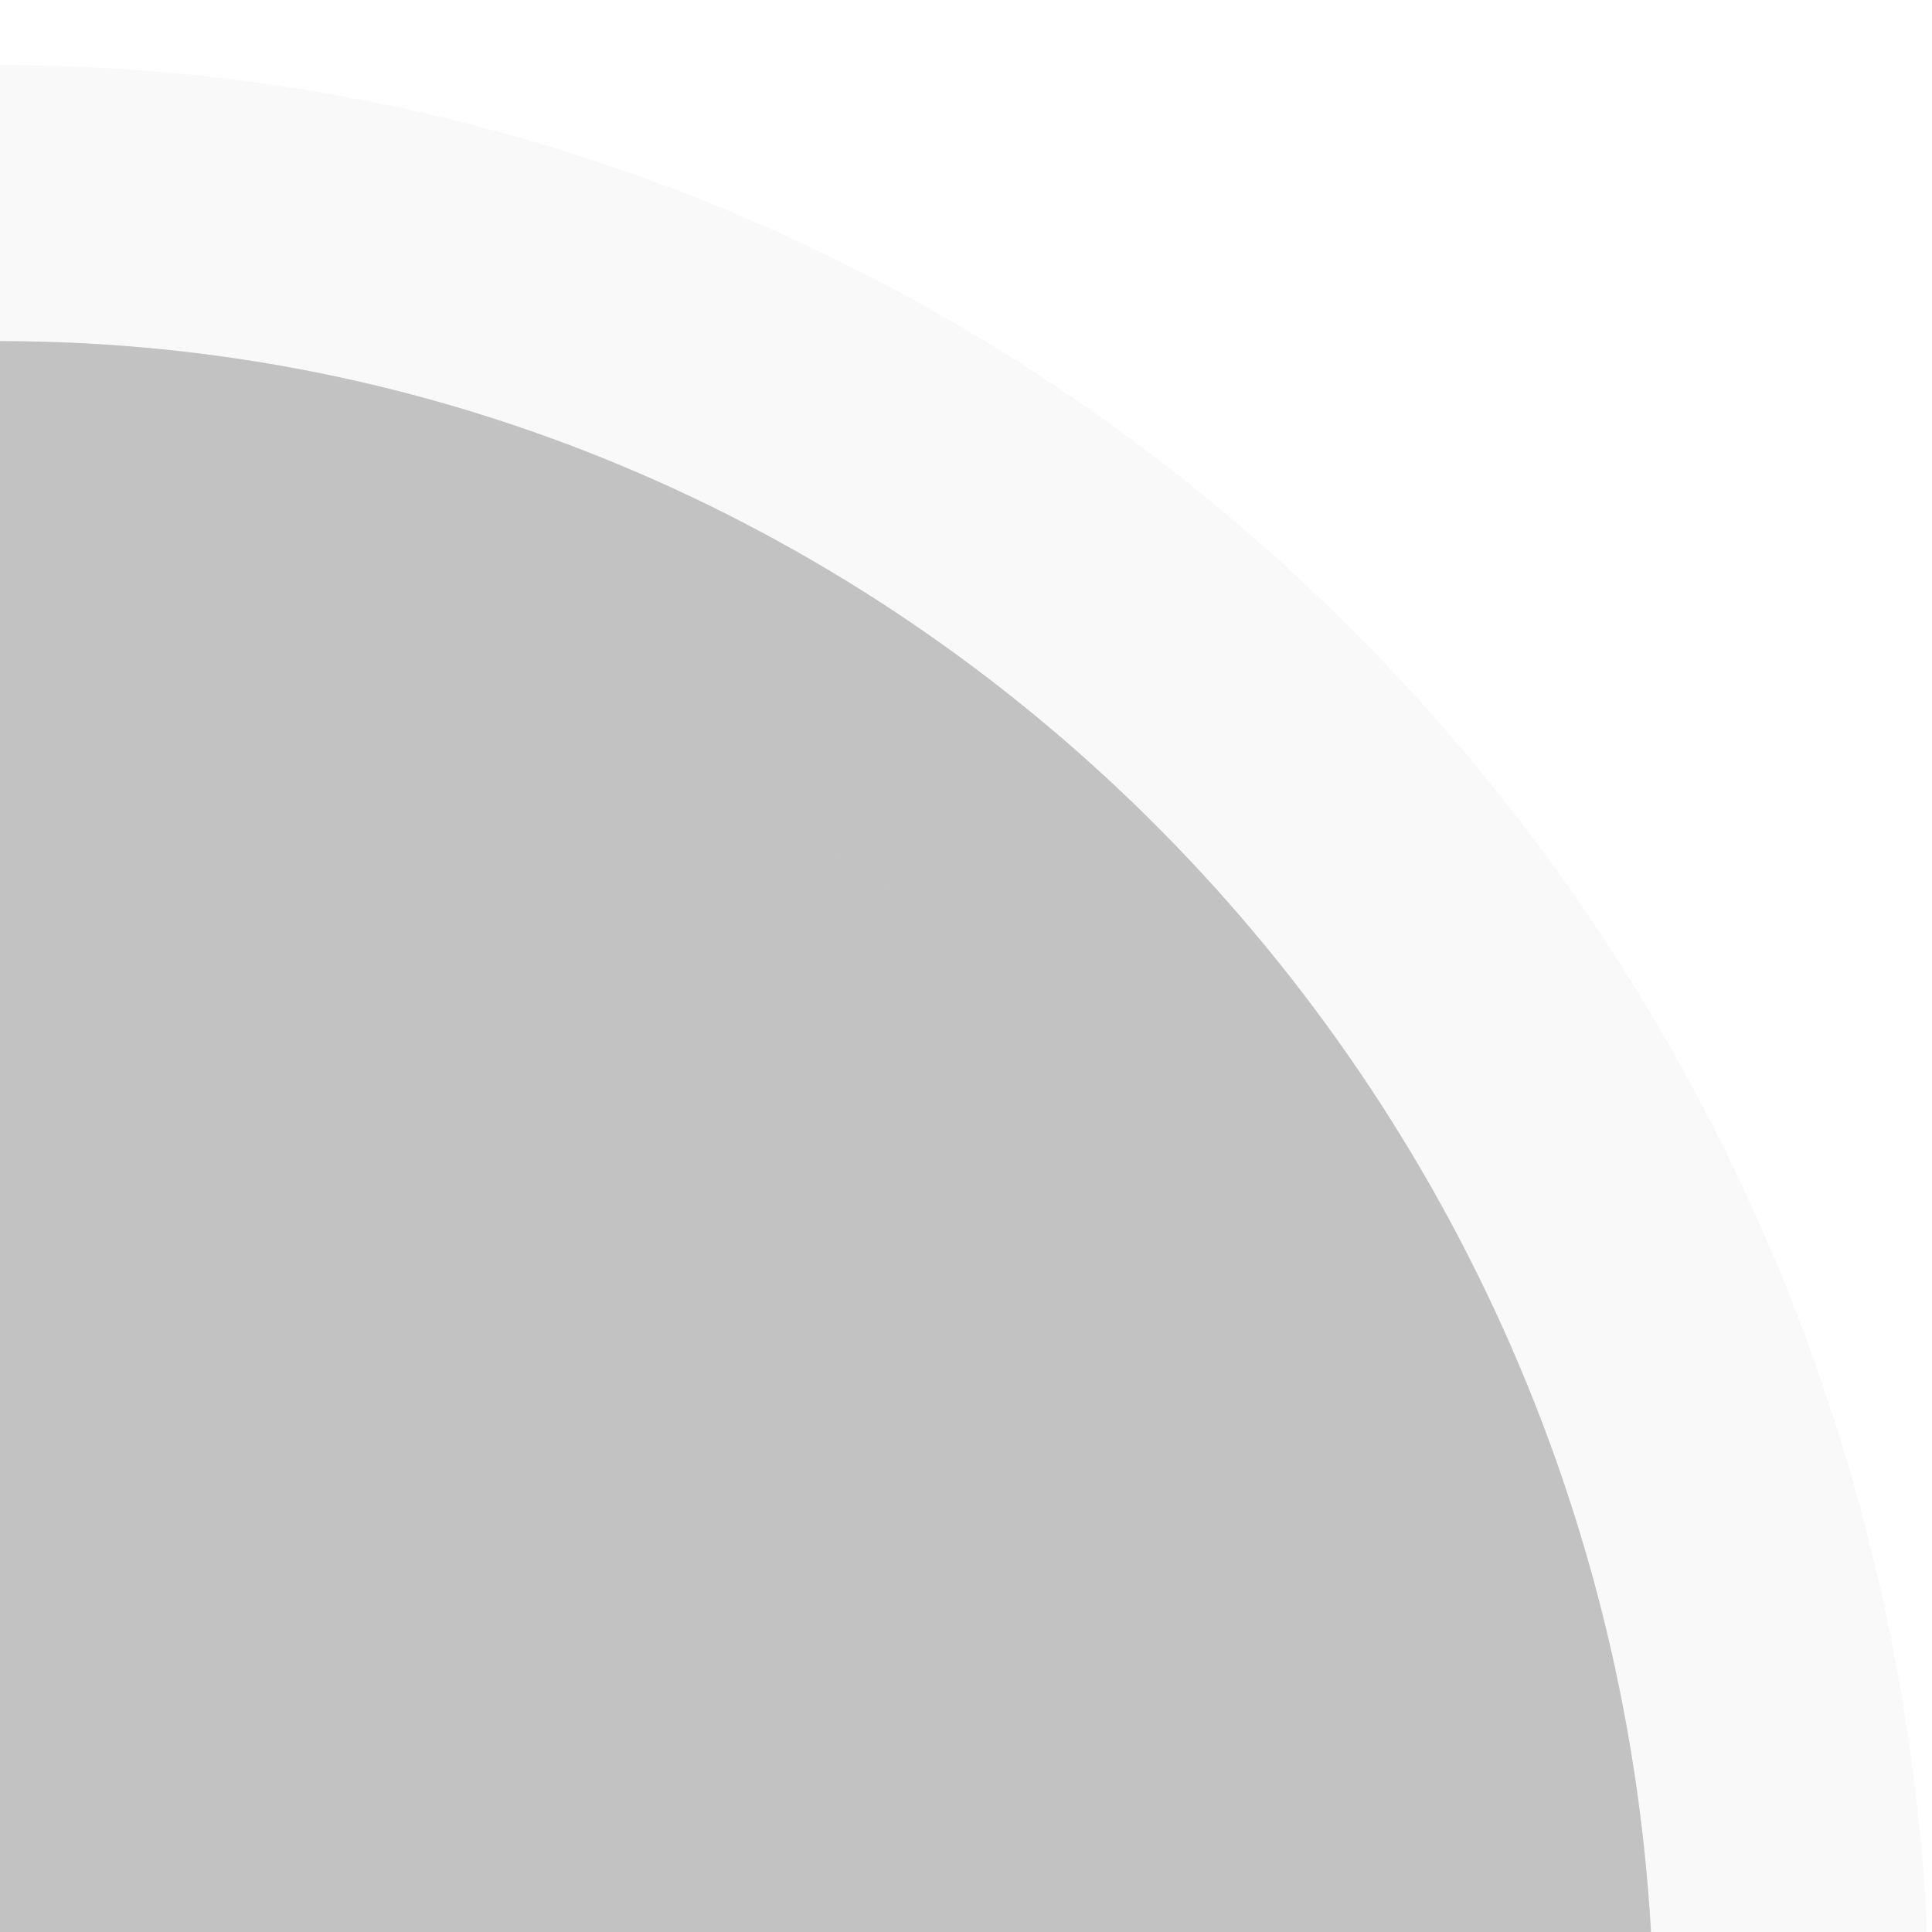 <?xml version="1.0" encoding="UTF-8"?>
<svg xmlns="http://www.w3.org/2000/svg" xmlns:xlink="http://www.w3.org/1999/xlink" baseProfile="tiny" contentScriptType="text/ecmascript" contentStyleType="text/css" height="7px" preserveAspectRatio="xMidYMid meet" version="1.1" viewBox="0 0 7 7" width="7px" x="0px" y="0px" zoomAndPan="magnify">
<rect fill="none" height="7" width="7"/>
<linearGradient gradientTransform="matrix(-1 0 0 1 10.211 0)" gradientUnits="userSpaceOnUse" id="SVGID_1_" x1="7.22" x2="7.22" xlink:actuate="onLoad" xlink:show="other" xlink:type="simple" y1="54.981" y2="7.079">
<stop offset="0" stop-color="#c2c2c2"/>
<stop offset="1" stop-color="#c2c2c2"/>
</linearGradient>
<path d="M 5.982 7.0 L 0.0 7.0 L 0.0 1.236 C 3.181 1.237 5.797 3.799 5.982 7.0 z " fill="url(#SVGID_1_)"/>
<linearGradient gradientTransform="matrix(-1 0 0 1 10.211 0)" gradientUnits="userSpaceOnUse" id="SVGID_2_" x1="3.231" x2="10.611" xlink:actuate="onLoad" xlink:show="other" xlink:type="simple" y1="3.618" y2="3.618">
<stop offset="0" stop-color="#c2c2c2"/>
<stop offset="1" stop-color="#c2c2c2"/>
</linearGradient>
<path d="M 6.98 6.942 L 6.98 7.0 L 5.982 7.0 C 5.797 3.799 3.181 1.237 0.0 1.236 L 0.0 0.236 C 3.697 0.237 6.763 3.182 6.98 6.942 z " fill="url(#SVGID_2_)" fill-opacity="0.1" stroke-opacity="0.1"/>
<linearGradient gradientTransform="matrix(-1 0 0 1 10.211 0)" gradientUnits="userSpaceOnUse" id="SVGID_3_" x1="7.22" x2="7.22" xlink:actuate="onLoad" xlink:show="other" xlink:type="simple" y1="1.019" y2="32.72">
<stop offset="0" stop-color="#c2c2c2"/>
<stop offset="1" stop-color="#c2c2c2"/>
</linearGradient>
<path d="M 5.982 7.0 C 5.67 4.403 2.746 2.327 0.0 2.239 L 0.0 1.236 C 3.181 1.237 5.797 3.799 5.982 7.0 z " fill="url(#SVGID_3_)" fill-opacity="0.3" stroke-opacity="0.3"/>
</svg>
